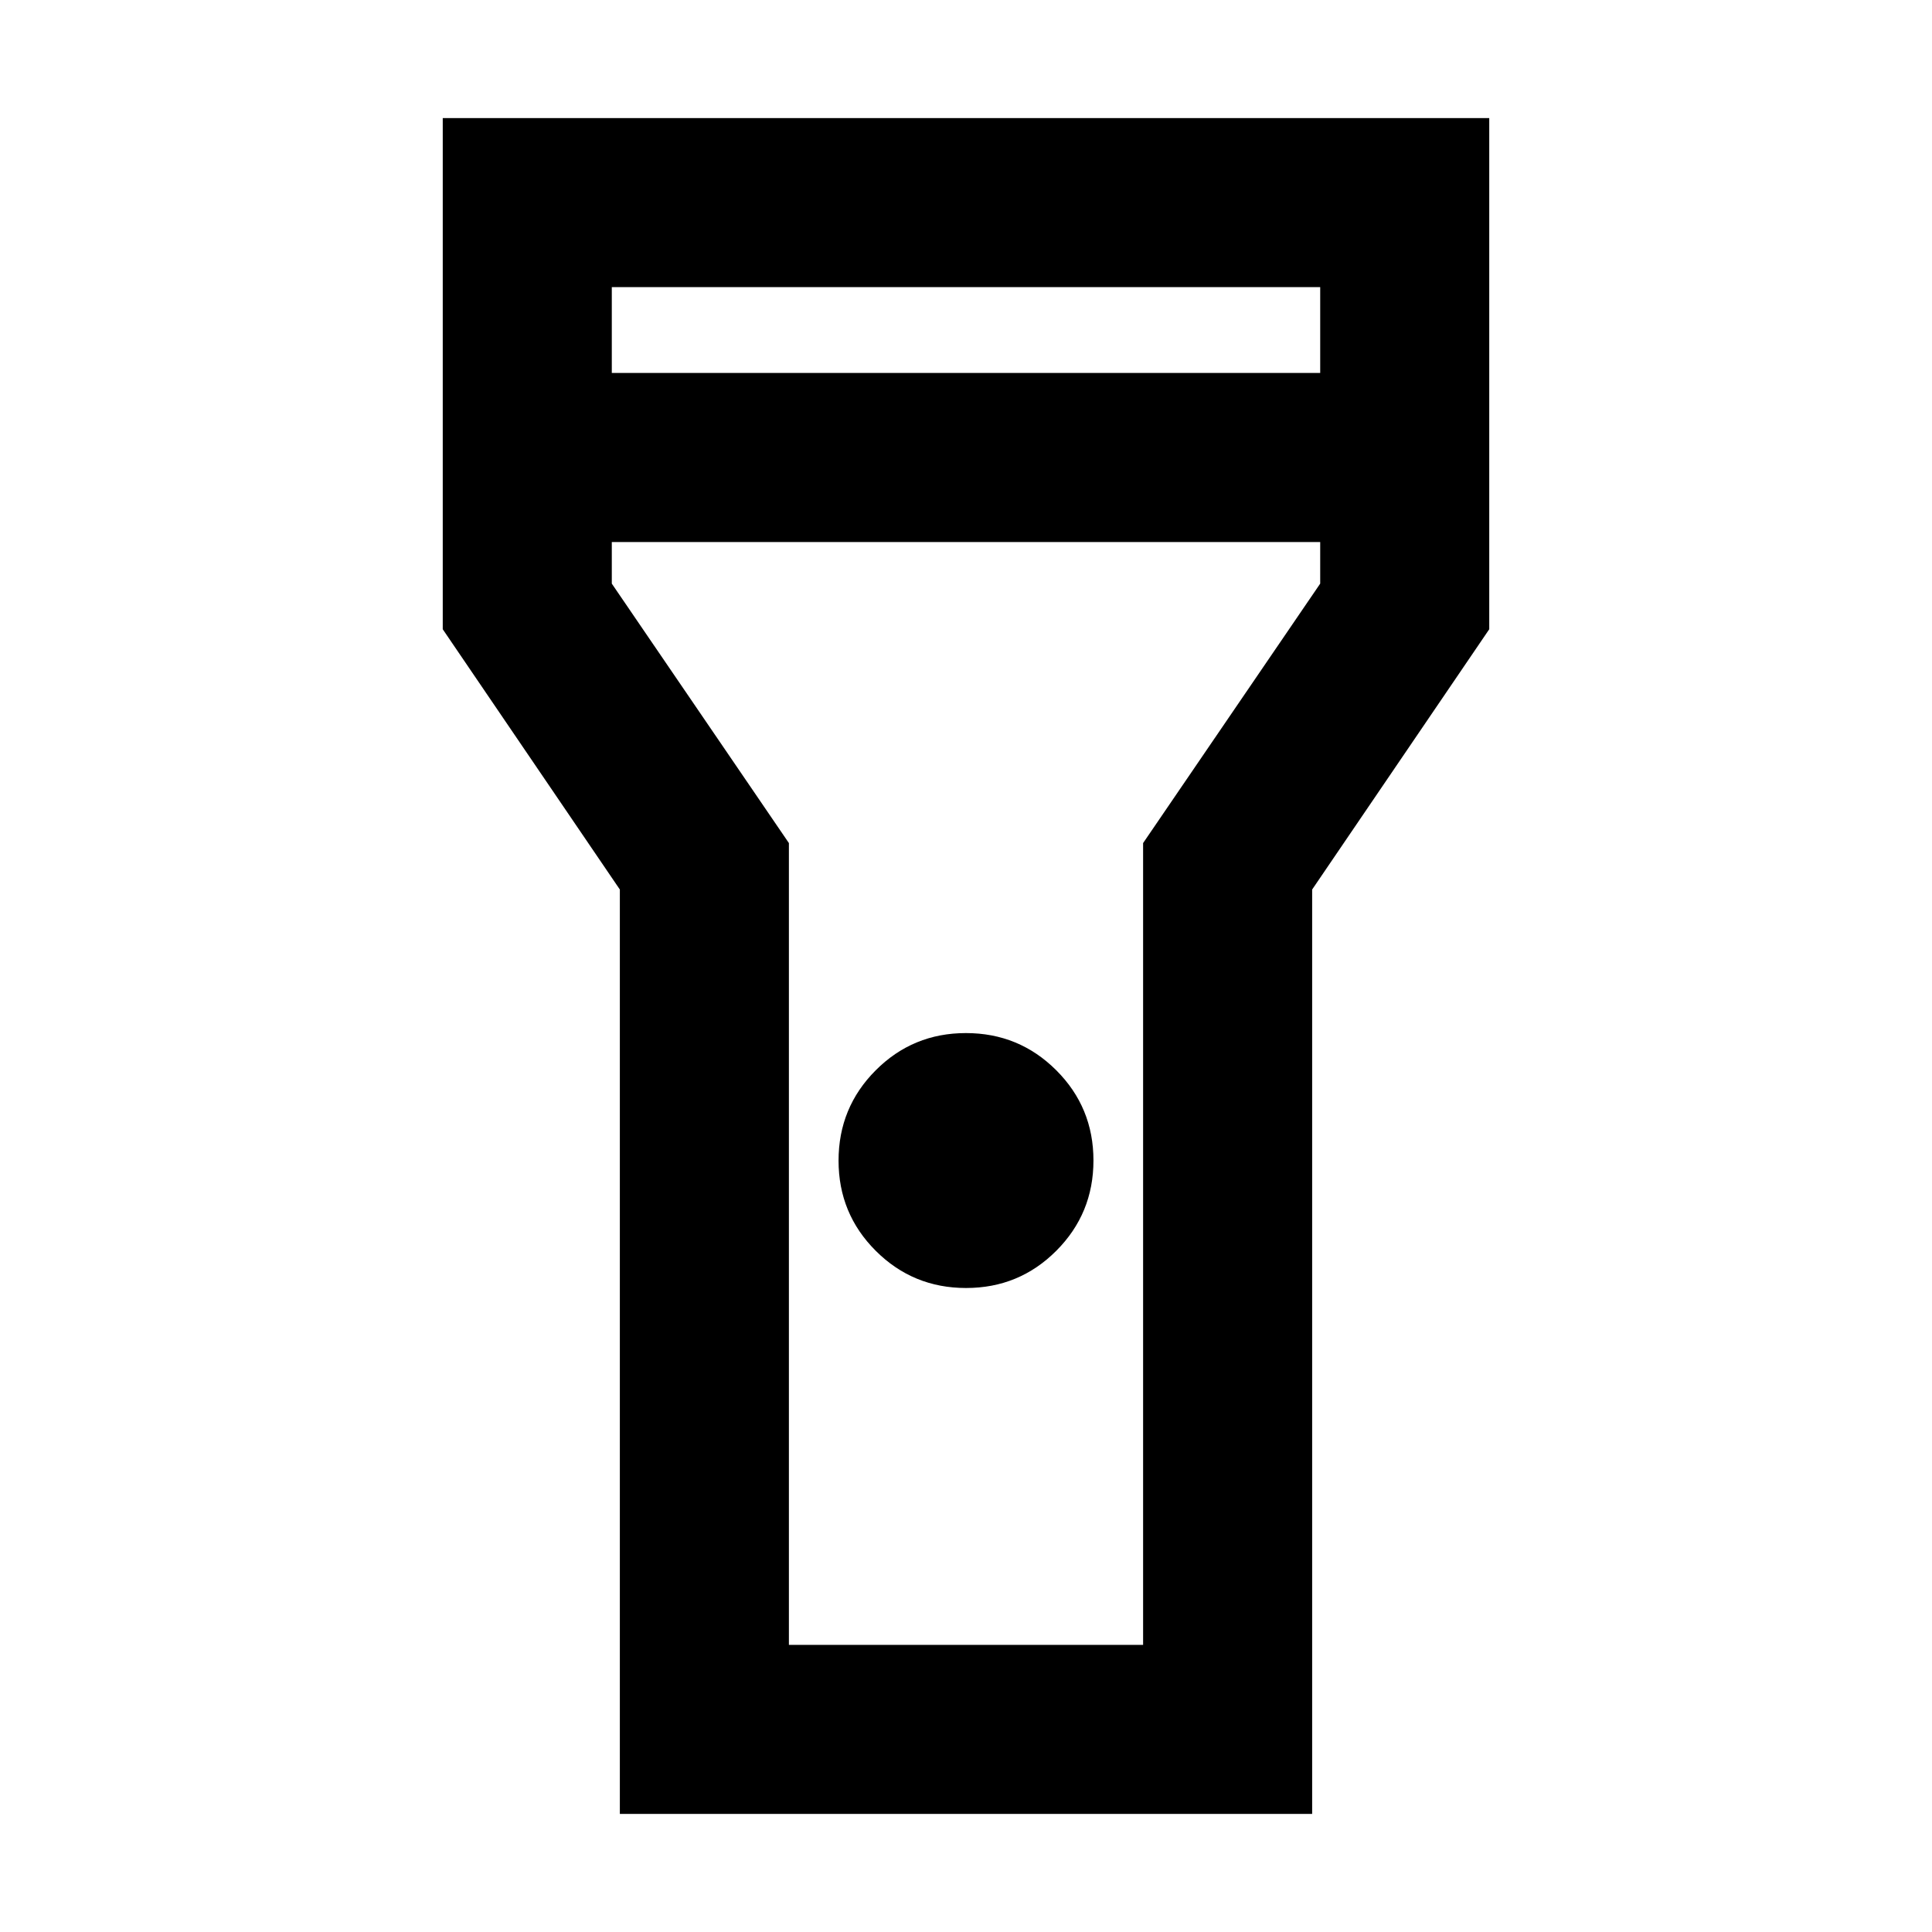 <svg xmlns="http://www.w3.org/2000/svg" height="40" viewBox="0 -960 960 960" width="40"><path d="M308-58.67V-518l-88-129.33v-254h520v254L652-518v459.33H308ZM480.04-320q-26.37 0-44.87-18.46-18.5-18.46-18.5-44.83 0-26.38 18.46-44.88 18.46-18.5 44.83-18.5 26.37 0 44.87 18.46 18.5 18.47 18.5 44.84 0 26.37-18.46 44.87-18.46 18.5-44.83 18.5ZM304-774.67h352v-42.66H304v42.66Zm352 84H304V-670l88 128.92v398.41h176v-398.41L656-670v-20.67ZM480-480Z"/></svg>